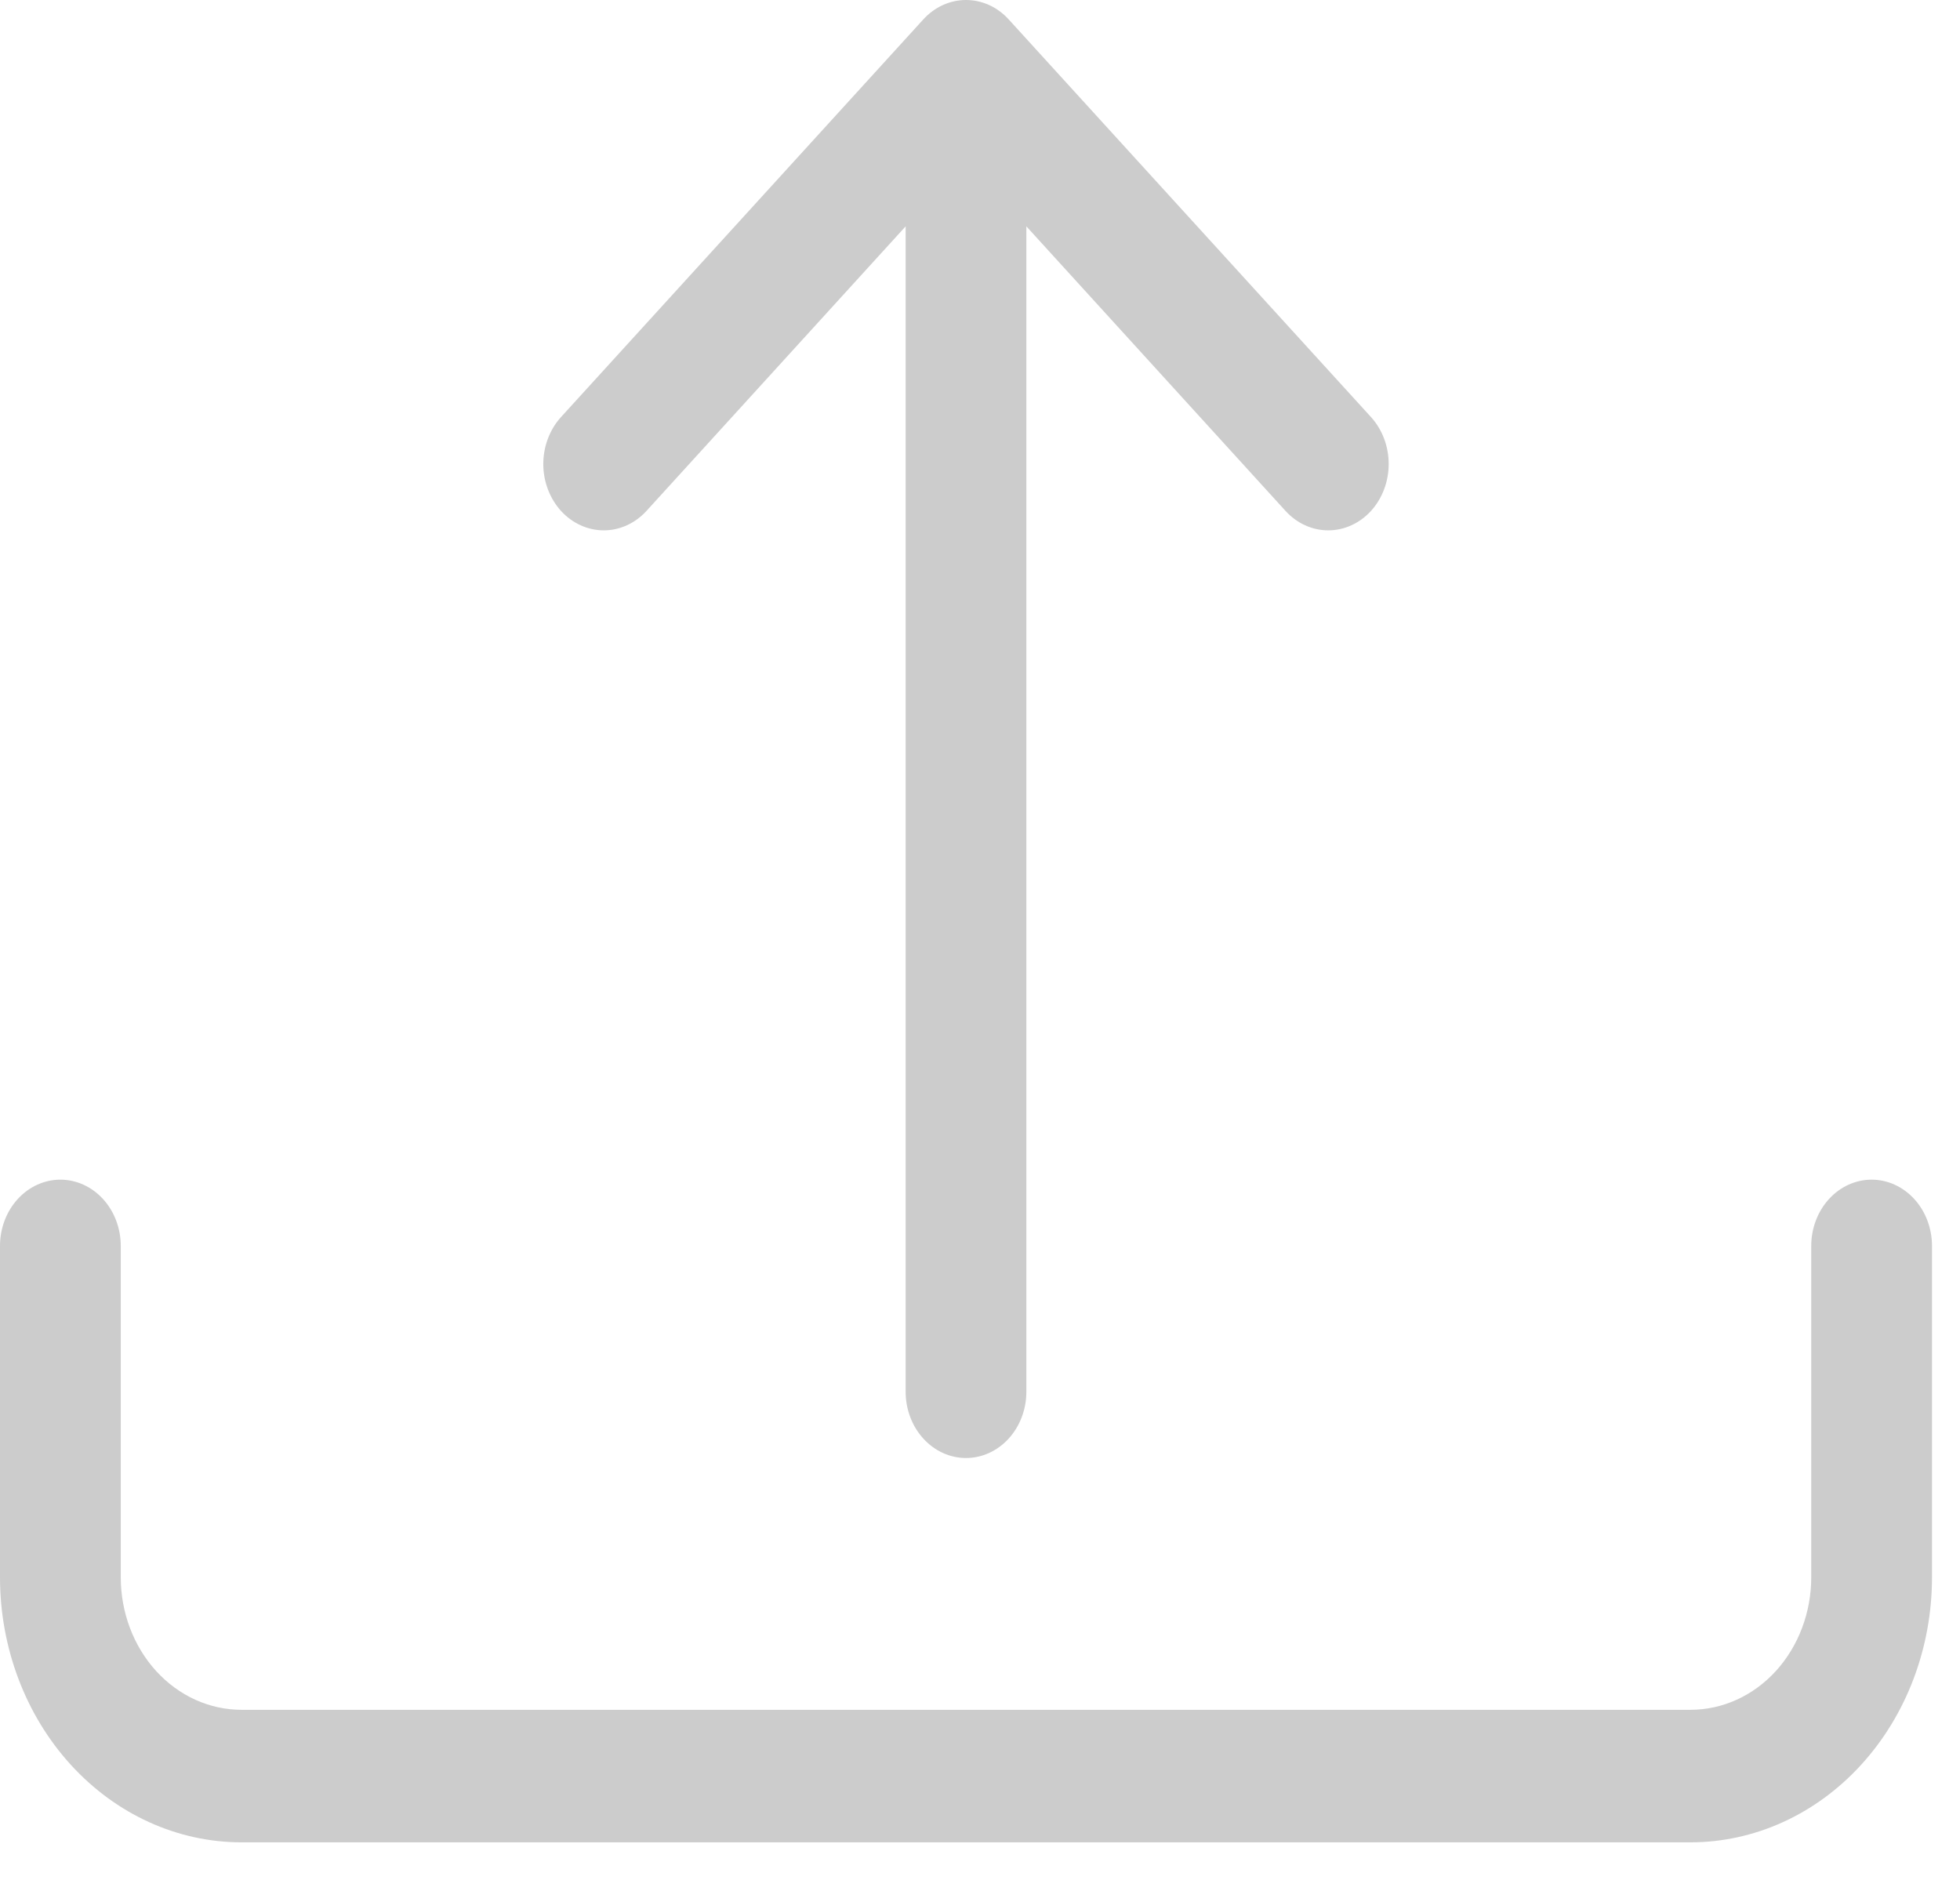 <svg width="49" height="47" viewBox="0 0 49 47" fill="none" xmlns="http://www.w3.org/2000/svg">
<path d="M1.509 29.492C1.91 29.492 2.294 29.667 2.577 29.978C2.86 30.288 3.019 30.71 3.019 31.149V39.433C3.019 40.311 3.337 41.154 3.903 41.776C4.469 42.397 5.237 42.746 6.037 42.746H42.262C43.063 42.746 43.831 42.397 44.397 41.776C44.963 41.154 45.281 40.311 45.281 39.433V31.149C45.281 30.71 45.44 30.288 45.723 29.978C46.006 29.667 46.39 29.492 46.79 29.492C47.191 29.492 47.575 29.667 47.858 29.978C48.141 30.288 48.3 30.71 48.3 31.149V39.433C48.3 41.19 47.664 42.876 46.531 44.118C45.399 45.361 43.863 46.059 42.262 46.059H6.037C4.436 46.059 2.901 45.361 1.768 44.118C0.636 42.876 0 41.19 0 39.433V31.149C0 30.71 0.159 30.288 0.442 29.978C0.725 29.667 1.109 29.492 1.509 29.492Z" fill="#CCCCCC"/>
<path d="M23.081 0.487C23.222 0.332 23.388 0.21 23.572 0.126C23.755 0.043 23.951 -1.52588e-05 24.15 -1.52588e-05C24.349 -1.52588e-05 24.545 0.043 24.729 0.126C24.912 0.21 25.078 0.332 25.219 0.487L34.275 10.427C34.558 10.738 34.717 11.16 34.717 11.6C34.717 12.04 34.558 12.462 34.275 12.773C33.991 13.084 33.607 13.259 33.206 13.259C32.805 13.259 32.421 13.084 32.138 12.773L25.659 5.659V34.794C25.659 35.233 25.5 35.655 25.217 35.965C24.934 36.276 24.55 36.451 24.15 36.451C23.75 36.451 23.366 36.276 23.083 35.965C22.8 35.655 22.641 35.233 22.641 34.794V5.659L16.162 12.773C16.022 12.927 15.855 13.049 15.672 13.132C15.489 13.216 15.292 13.259 15.094 13.259C14.895 13.259 14.699 13.216 14.515 13.132C14.332 13.049 14.165 12.927 14.025 12.773C13.885 12.619 13.774 12.436 13.698 12.235C13.622 12.034 13.582 11.818 13.582 11.6C13.582 11.382 13.622 11.166 13.698 10.965C13.774 10.764 13.885 10.581 14.025 10.427L23.081 0.487Z" fill="#CCCCCC"/>
</svg>

